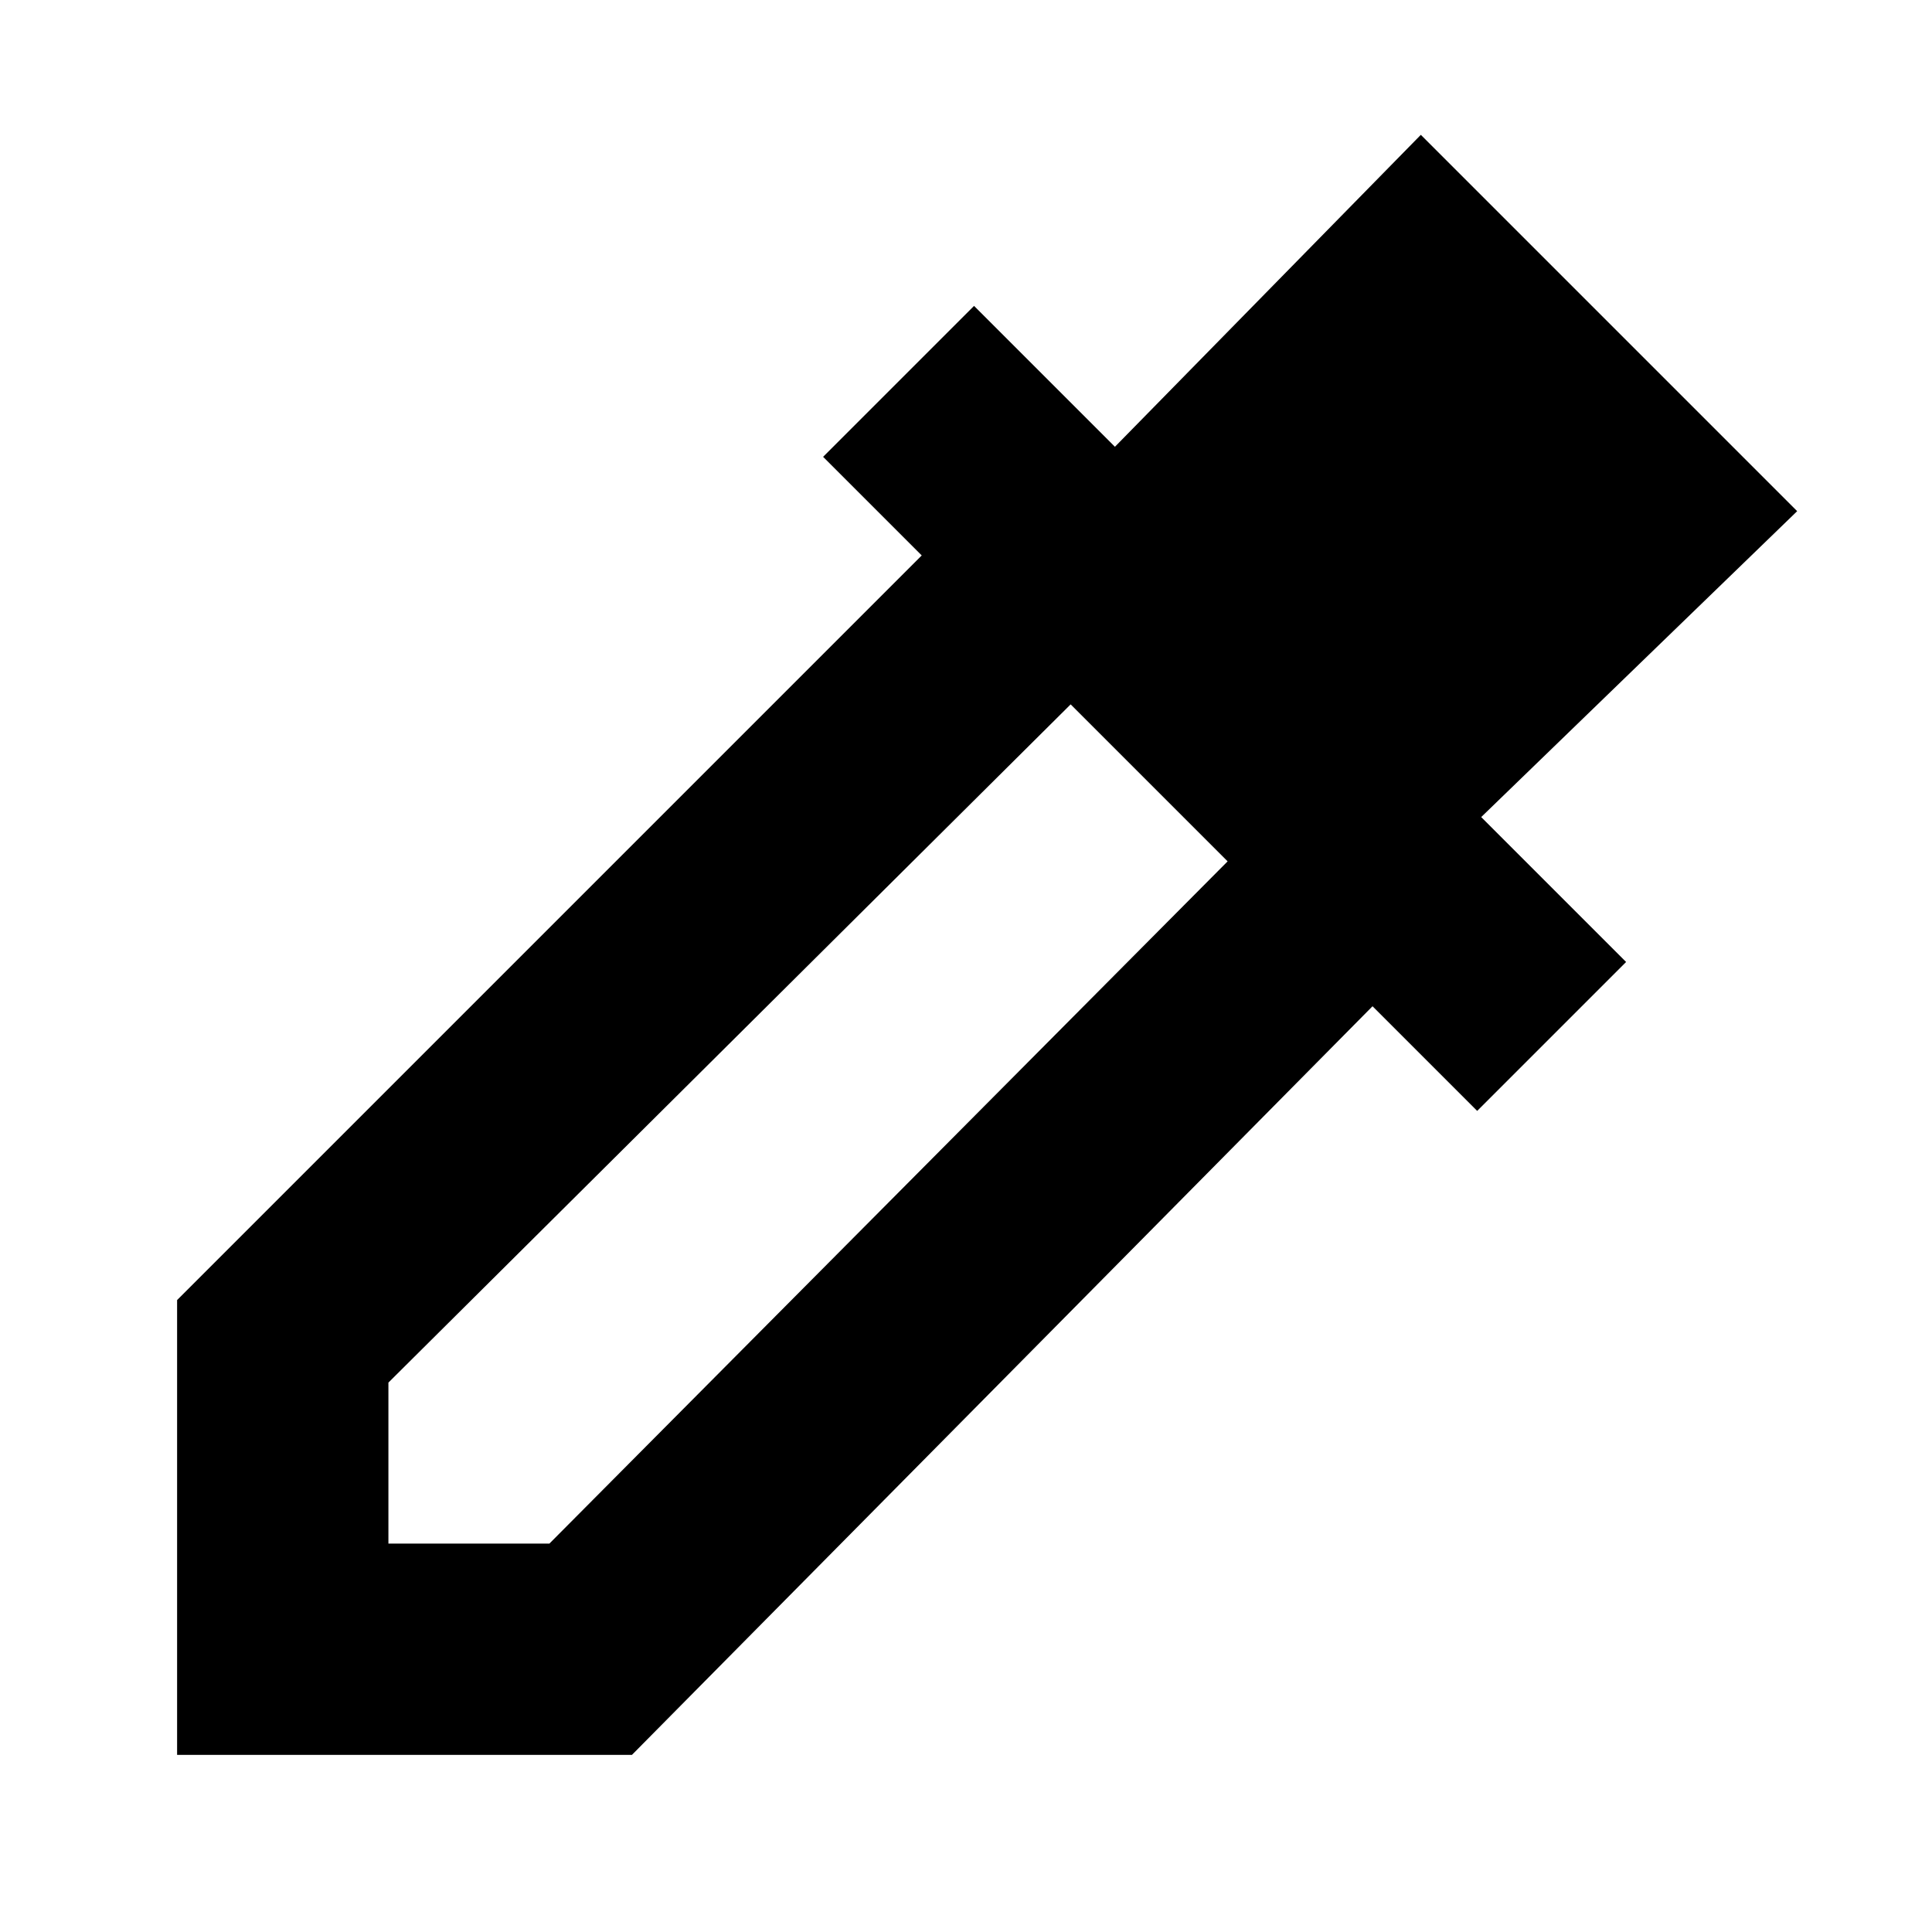<svg xmlns="http://www.w3.org/2000/svg" height="24" viewBox="0 -960 960 960" width="24"><path d="M88-88v-226l370-370-49-49 75-75 70 70 152-155 187 187-157 152 72 72-74 74-52-52L314-88H88Zm105-105h80l337-339-78-78-339 337v80Z"/></svg>
